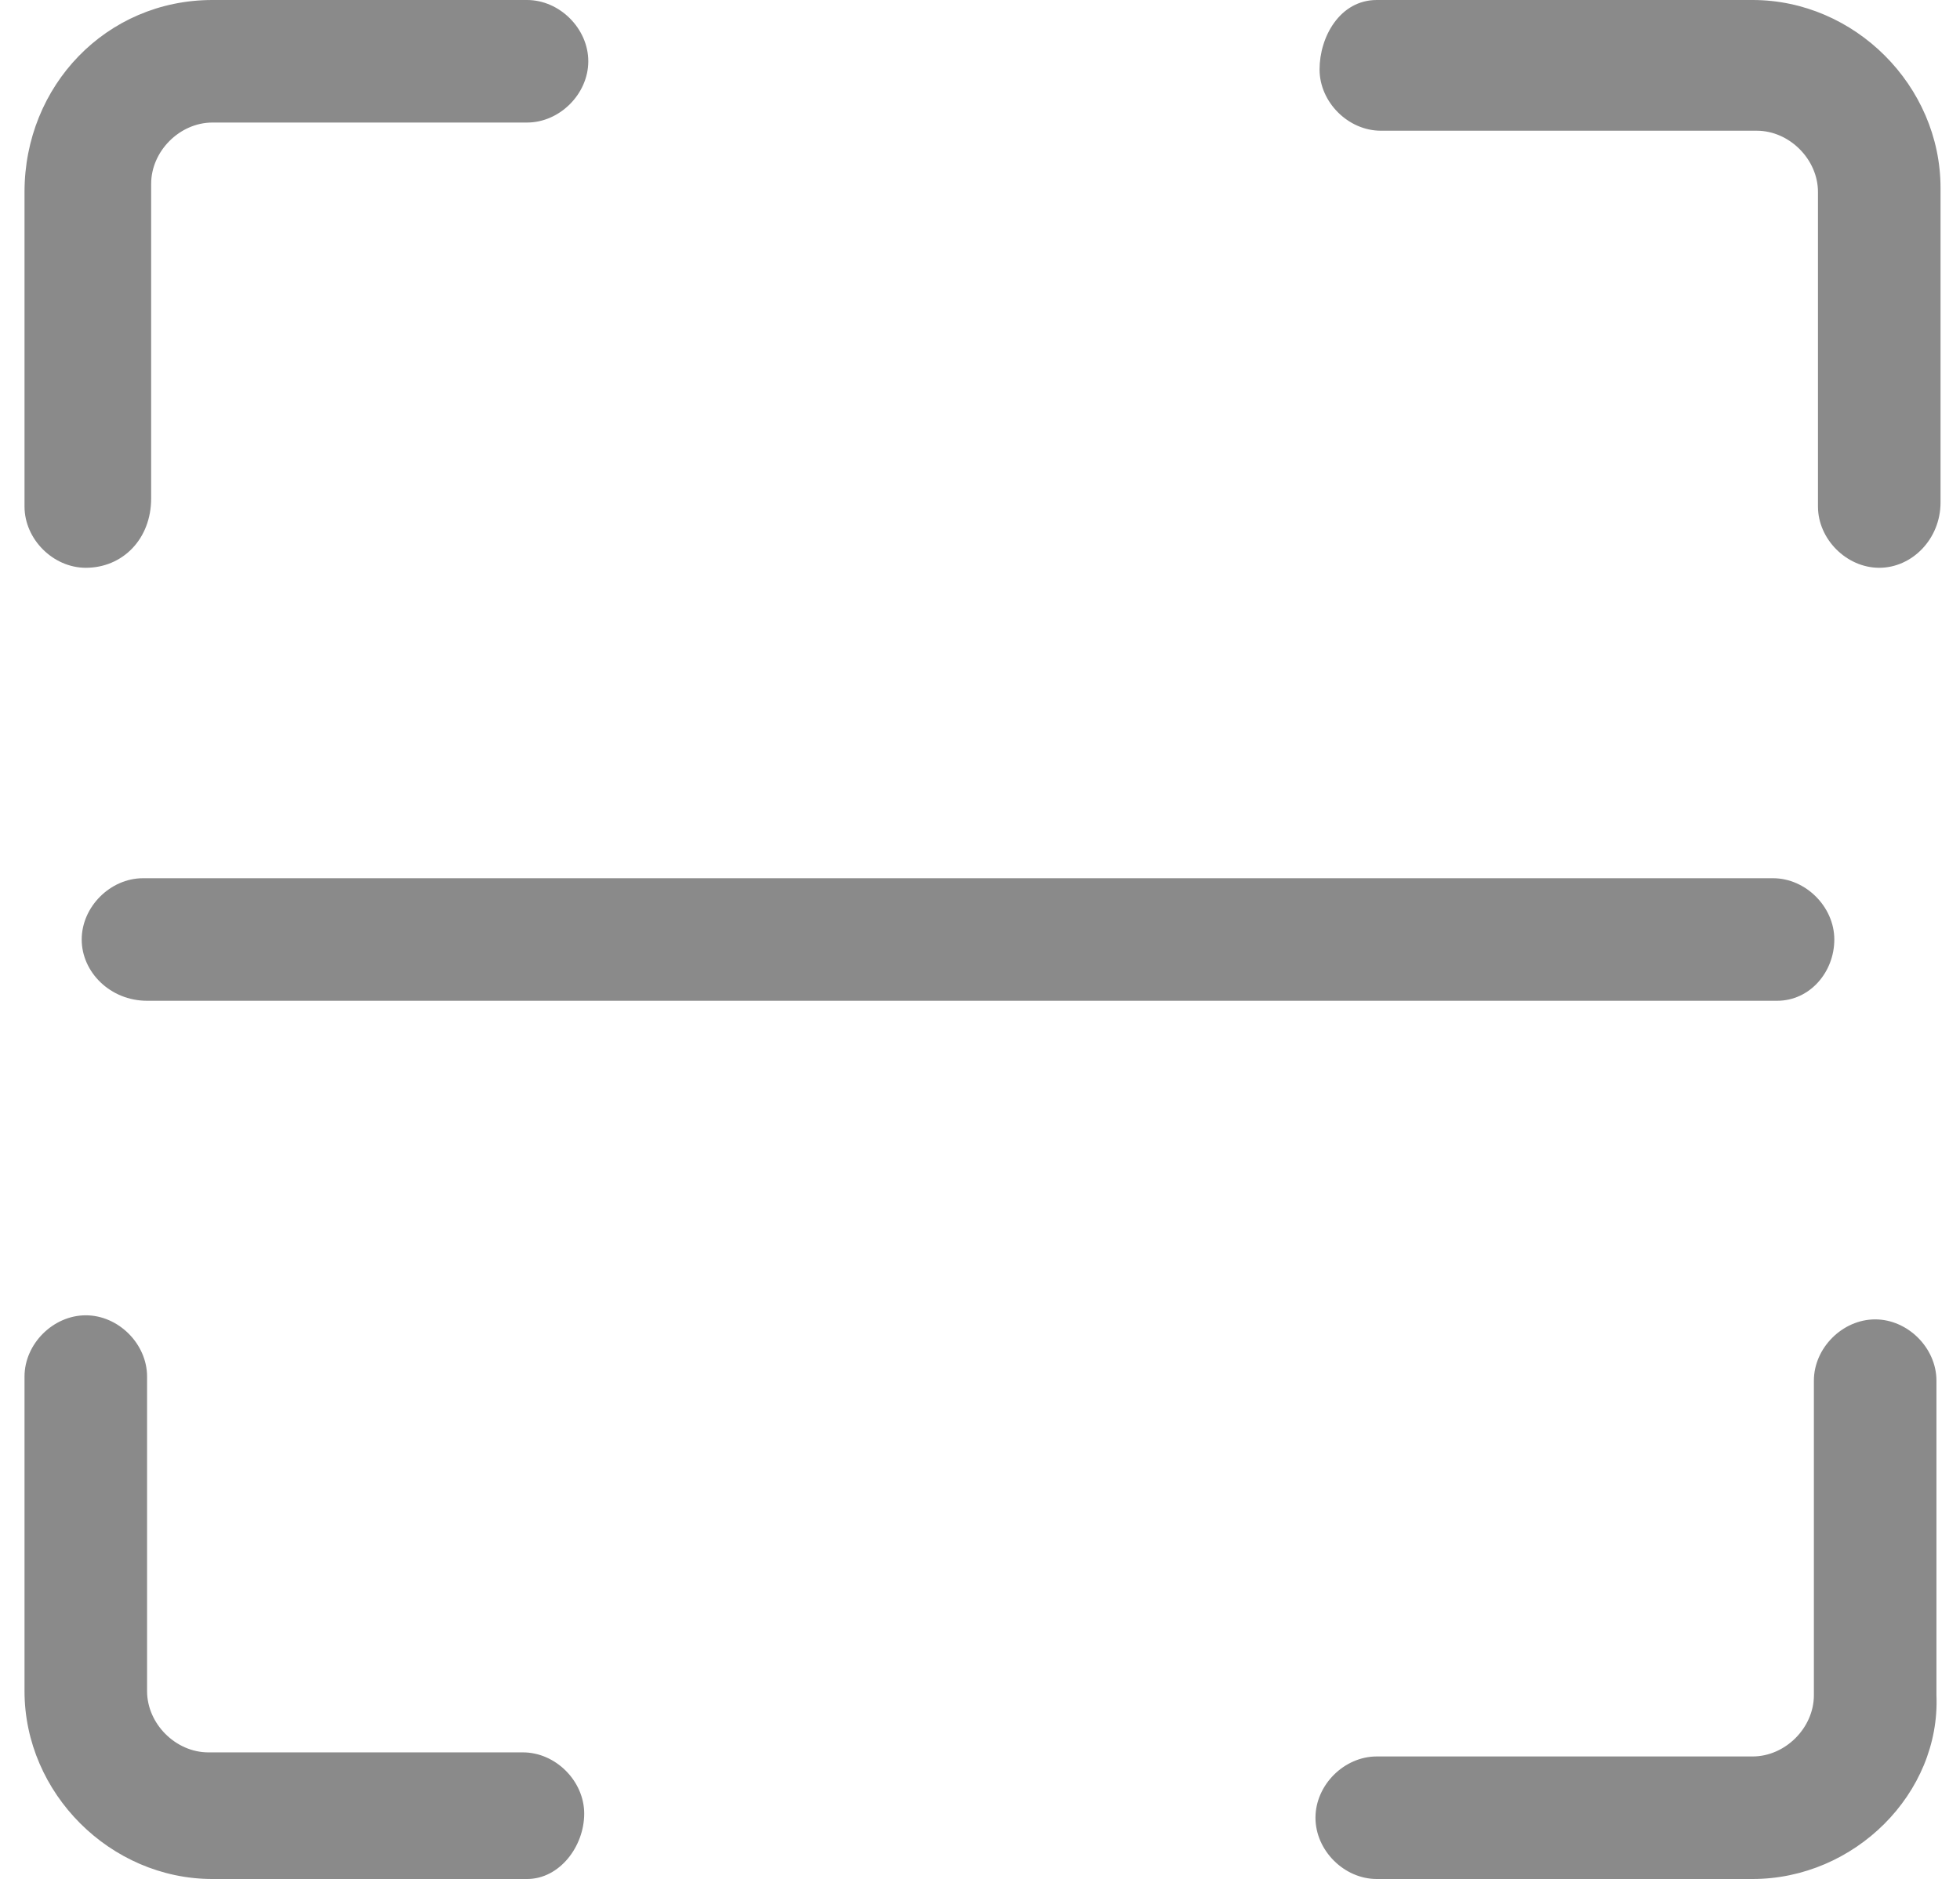 <?xml version="1.0" standalone="no"?><!DOCTYPE svg PUBLIC "-//W3C//DTD SVG 1.1//EN" "http://www.w3.org/Graphics/SVG/1.1/DTD/svg11.dtd"><svg t="1562569165254" class="icon" viewBox="0 0 1068 1024" version="1.1" xmlns="http://www.w3.org/2000/svg" p-id="27522" data-spm-anchor-id="a313x.7781069.0.i90" xmlns:xlink="http://www.w3.org/1999/xlink" width="33.375" height="32"><defs><style type="text/css"></style></defs><path d="M968.348 545.391H80.139c-20.035 0-35.617-15.583-35.617-33.391s15.583-33.391 33.391-33.391h888.209c17.809 0 33.391 15.583 33.391 33.391s-13.357 33.391-31.165 33.391zM954.991 1024h-204.8c-17.809 0-33.391-15.583-33.391-33.391s15.583-33.391 33.391-33.391h204.8c17.809 0 33.391-15.583 33.391-33.391v-171.409c0-17.809 15.583-33.391 33.391-33.391s33.391 15.583 33.391 33.391v171.409c2.226 53.426-44.522 100.174-100.174 100.174zM287.165 1024H115.757C60.104 1024 13.357 977.252 13.357 921.6v-171.409c0-17.809 15.583-33.391 33.391-33.391s33.391 15.583 33.391 33.391v171.409c0 17.809 15.583 33.391 33.391 33.391h171.409c17.809 0 33.391 15.583 33.391 33.391s-13.357 35.617-31.165 35.617zM46.748 309.426c-17.809 0-33.391-15.583-33.391-33.391V104.626C13.357 46.748 57.878 0 115.757 0h171.409c17.809 0 33.391 15.583 33.391 33.391S304.974 66.783 287.165 66.783H115.757c-17.809 0-33.391 15.583-33.391 33.391v171.409c0 22.261-15.583 37.843-35.617 37.843zM1024 309.426c-17.809 0-33.391-15.583-33.391-33.391V104.626c0-17.809-15.583-33.391-33.391-33.391h-204.8c-17.809 0-33.391-15.583-33.391-33.391S730.157 0 750.191 0h204.8c55.652 0 102.4 46.748 102.4 102.4v171.409c0 20.035-15.583 35.617-33.391 35.617z" p-id="27523" data-spm-anchor-id="a313x.7781069.0.i89" class="selected" fill="#8a8a8a"></path></svg>
